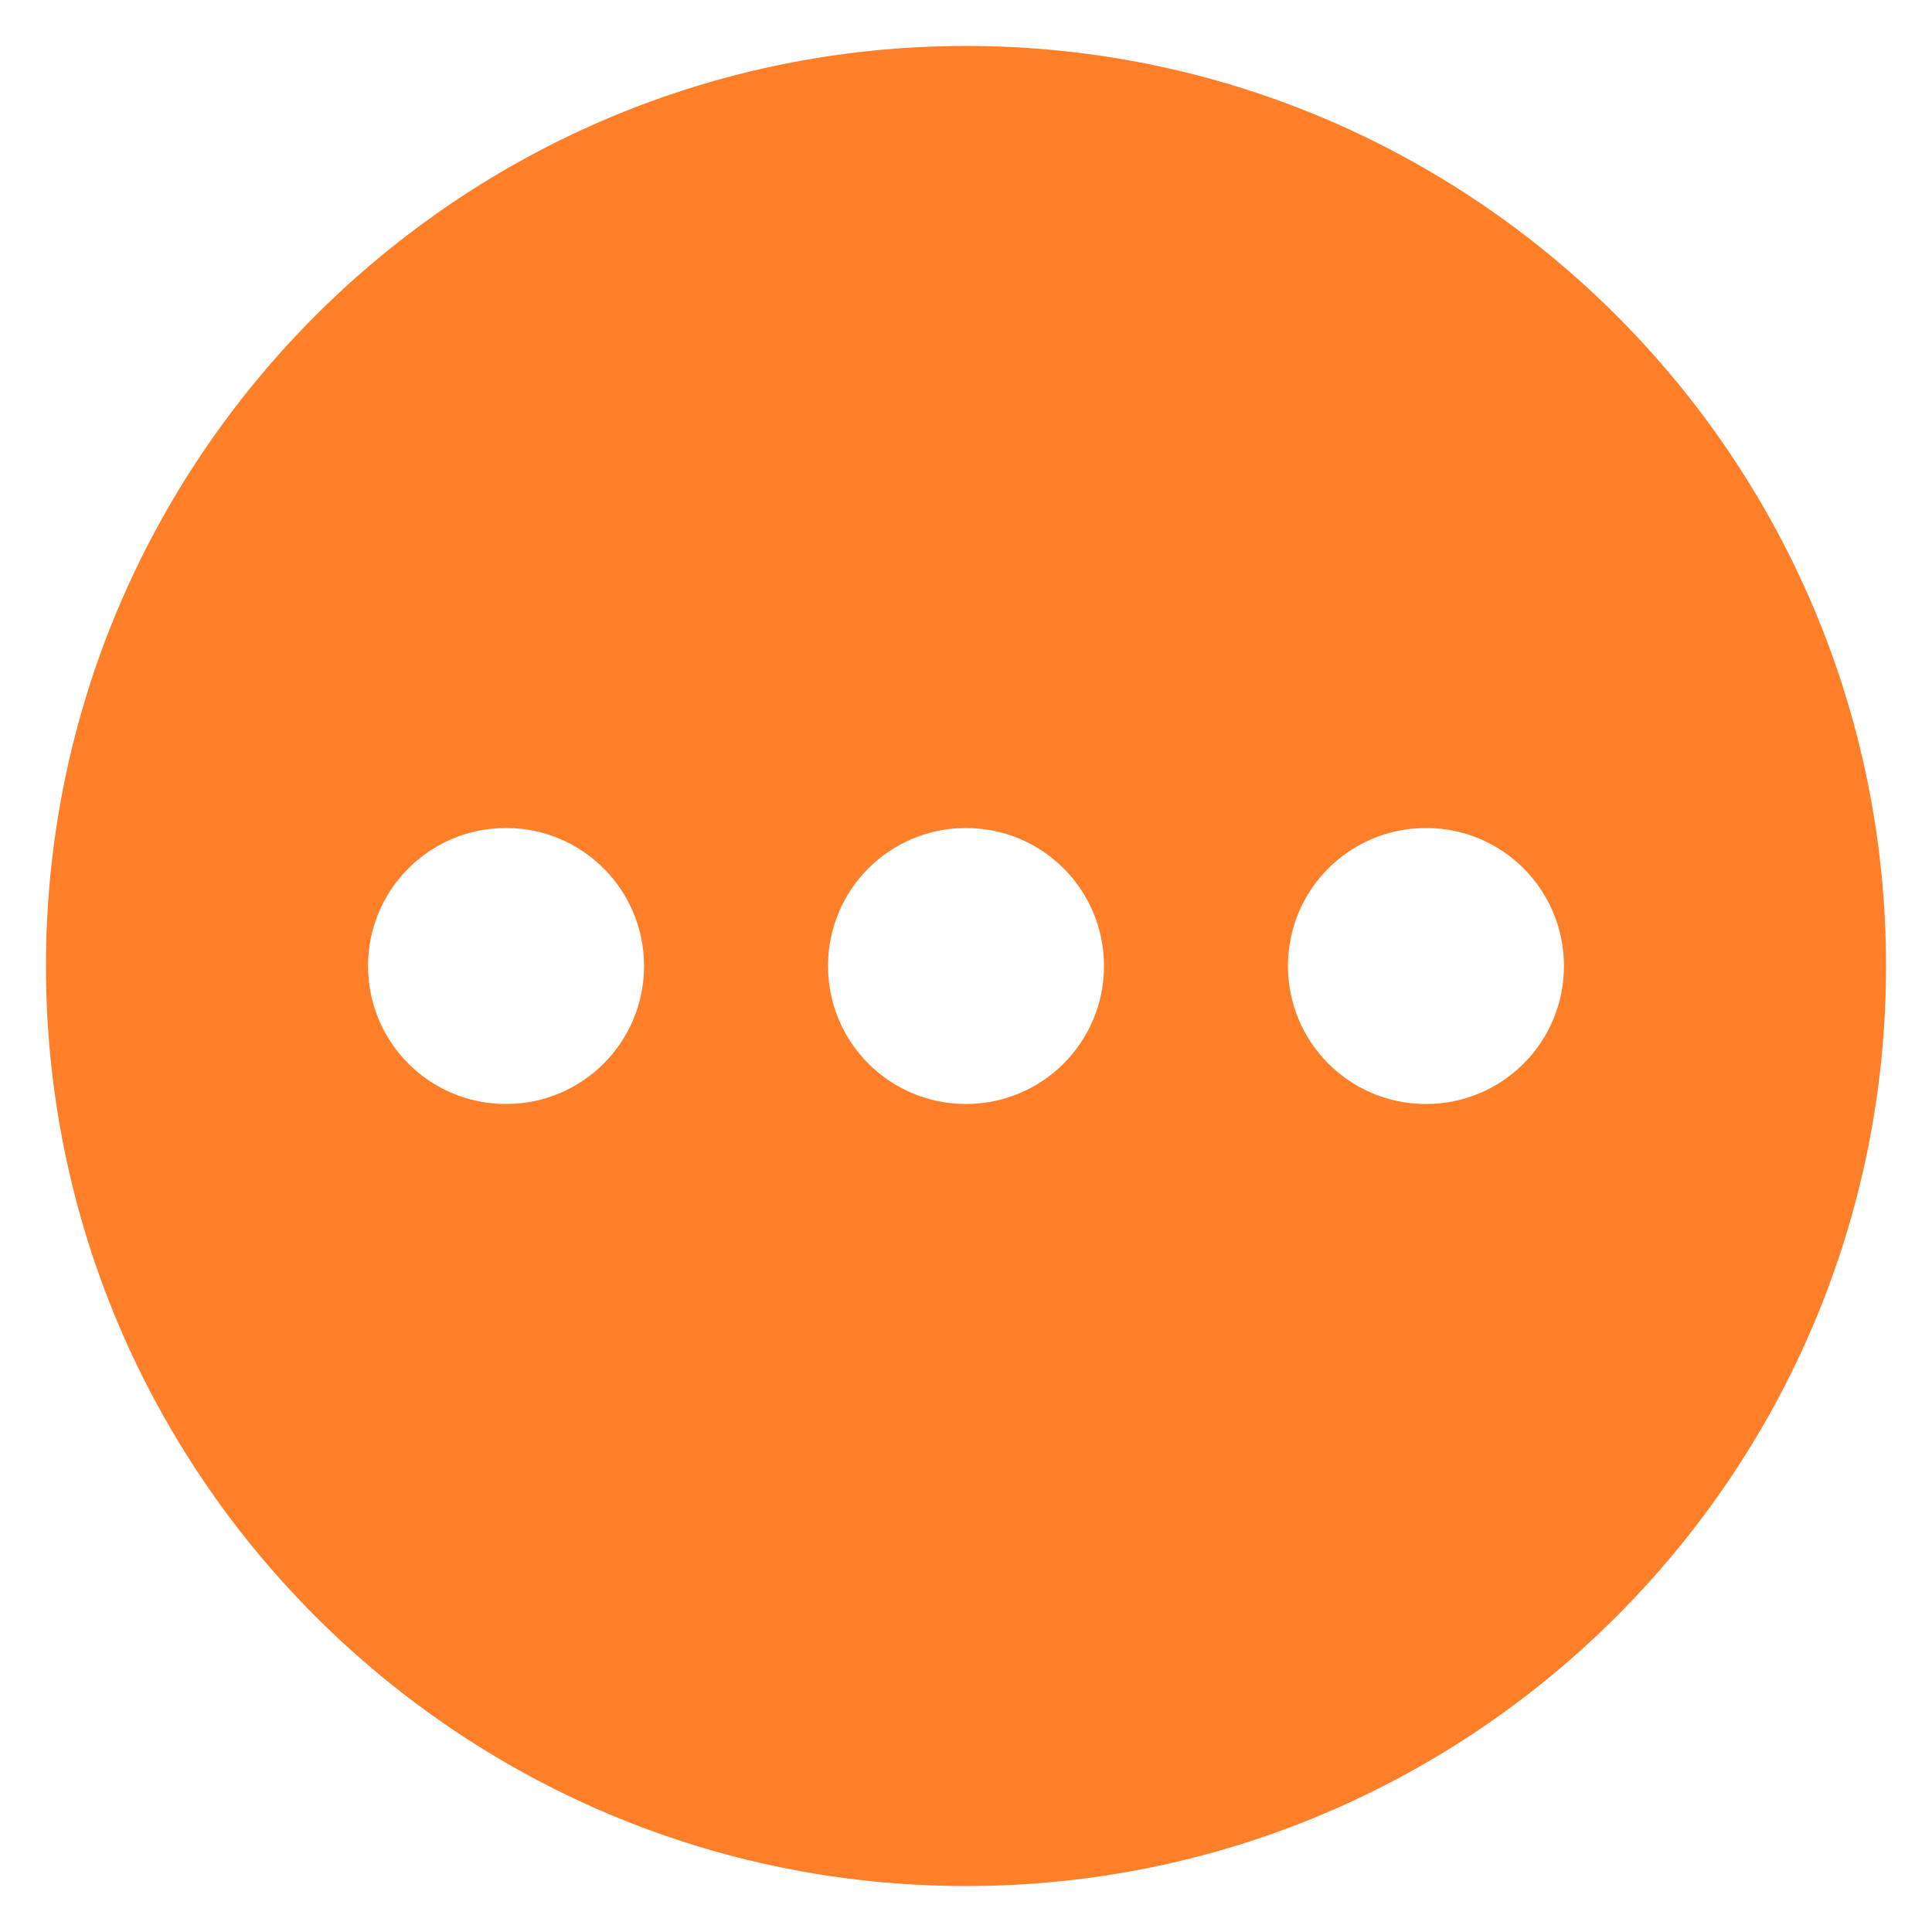 <svg width="14" height="14" viewBox="0 0 14 14" fill="none" xmlns="http://www.w3.org/2000/svg">
<path fill-rule="evenodd" clip-rule="evenodd" d="M0.333 7C0.333 3.32 3.32 0.333 7 0.333C10.68 0.333 13.667 3.32 13.667 7C13.667 10.68 10.68 13.667 7 13.667C3.32 13.667 0.333 10.68 0.333 7ZM2.667 7C2.667 7.553 3.113 8 3.667 8C4.22 8 4.667 7.553 4.667 7C4.667 6.447 4.22 6 3.667 6C3.113 6 2.667 6.447 2.667 7ZM7 8C6.447 8 6 7.553 6 7C6 6.447 6.447 6 7 6C7.553 6 8 6.447 8 7C8 7.553 7.553 8 7 8ZM9.333 7C9.333 7.553 9.78 8 10.333 8C10.887 8 11.333 7.553 11.333 7C11.333 6.447 10.887 6 10.333 6C9.78 6 9.333 6.447 9.333 7Z" fill="#FF7E28"/>
</svg>
